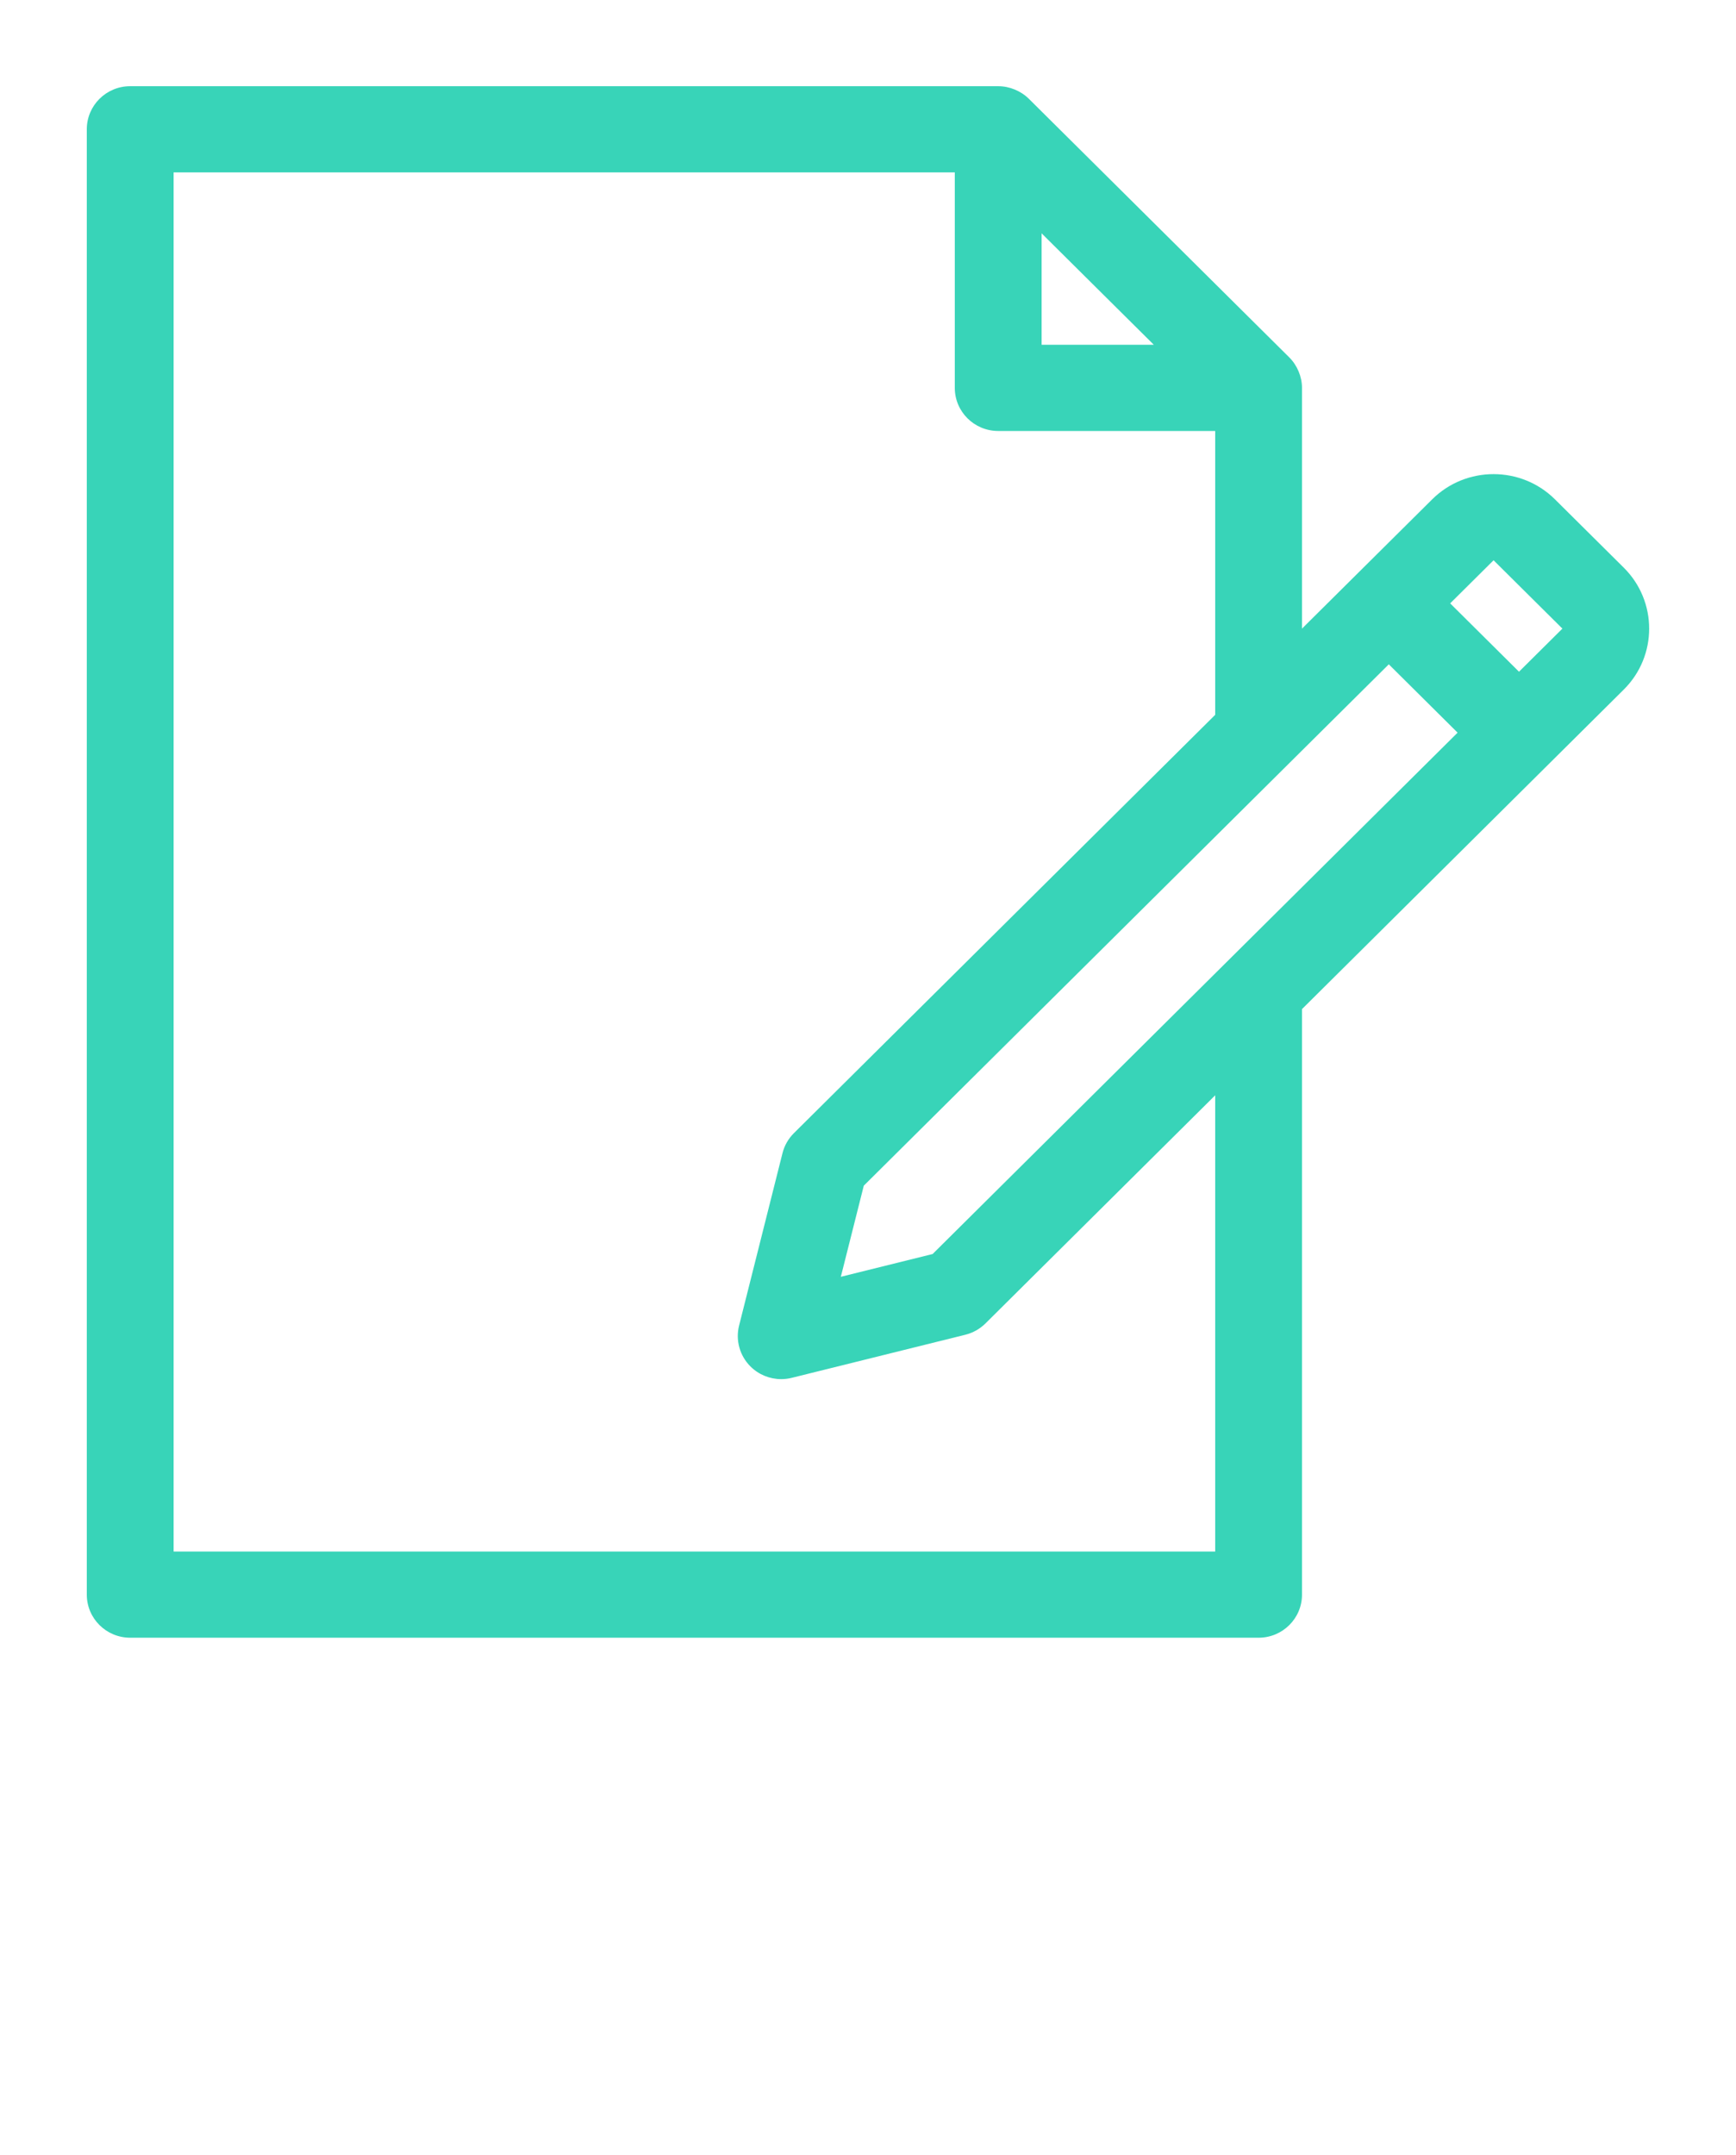 <svg width="54" height="67" viewBox="0 0 54 67" fill="none" xmlns="http://www.w3.org/2000/svg">
<path d="M48.368 15.525C47.316 14.481 45.603 14.48 44.55 15.525L40.5 19.545V12.06C40.5 11.712 40.351 11.357 40.103 11.111L32.006 3.074C31.758 2.827 31.401 2.68 31.05 2.68H4.05C3.304 2.68 2.7 3.28 2.7 4.02V49.58C2.7 50.32 3.304 50.92 4.05 50.92H39.15C39.896 50.92 40.5 50.32 40.5 49.58V31.375L50.509 21.44C51.562 20.395 51.562 18.695 50.509 17.65L48.368 15.525ZM32.4 7.255L35.891 10.72H32.4V7.255ZM37.8 48.24H5.4V5.36H29.7V12.06C29.7 12.8 30.304 13.4 31.05 13.4H37.8V22.225L24.695 35.232C24.522 35.404 24.399 35.619 24.34 35.855L22.99 41.215C22.875 41.671 23.01 42.154 23.345 42.487C23.602 42.742 23.946 42.88 24.3 42.88C24.409 42.88 24.519 42.867 24.627 42.84L30.027 41.5C30.264 41.441 30.481 41.319 30.654 41.148L37.8 34.055V48.24ZM29.01 38.99L26.155 39.698L26.869 36.865L43.2 20.655L45.34 22.78L29.01 38.99ZM47.25 20.885L45.109 18.76L46.459 17.42L48.6 19.545L47.25 20.885Z" fill="#38D4B8"/>
</svg>
